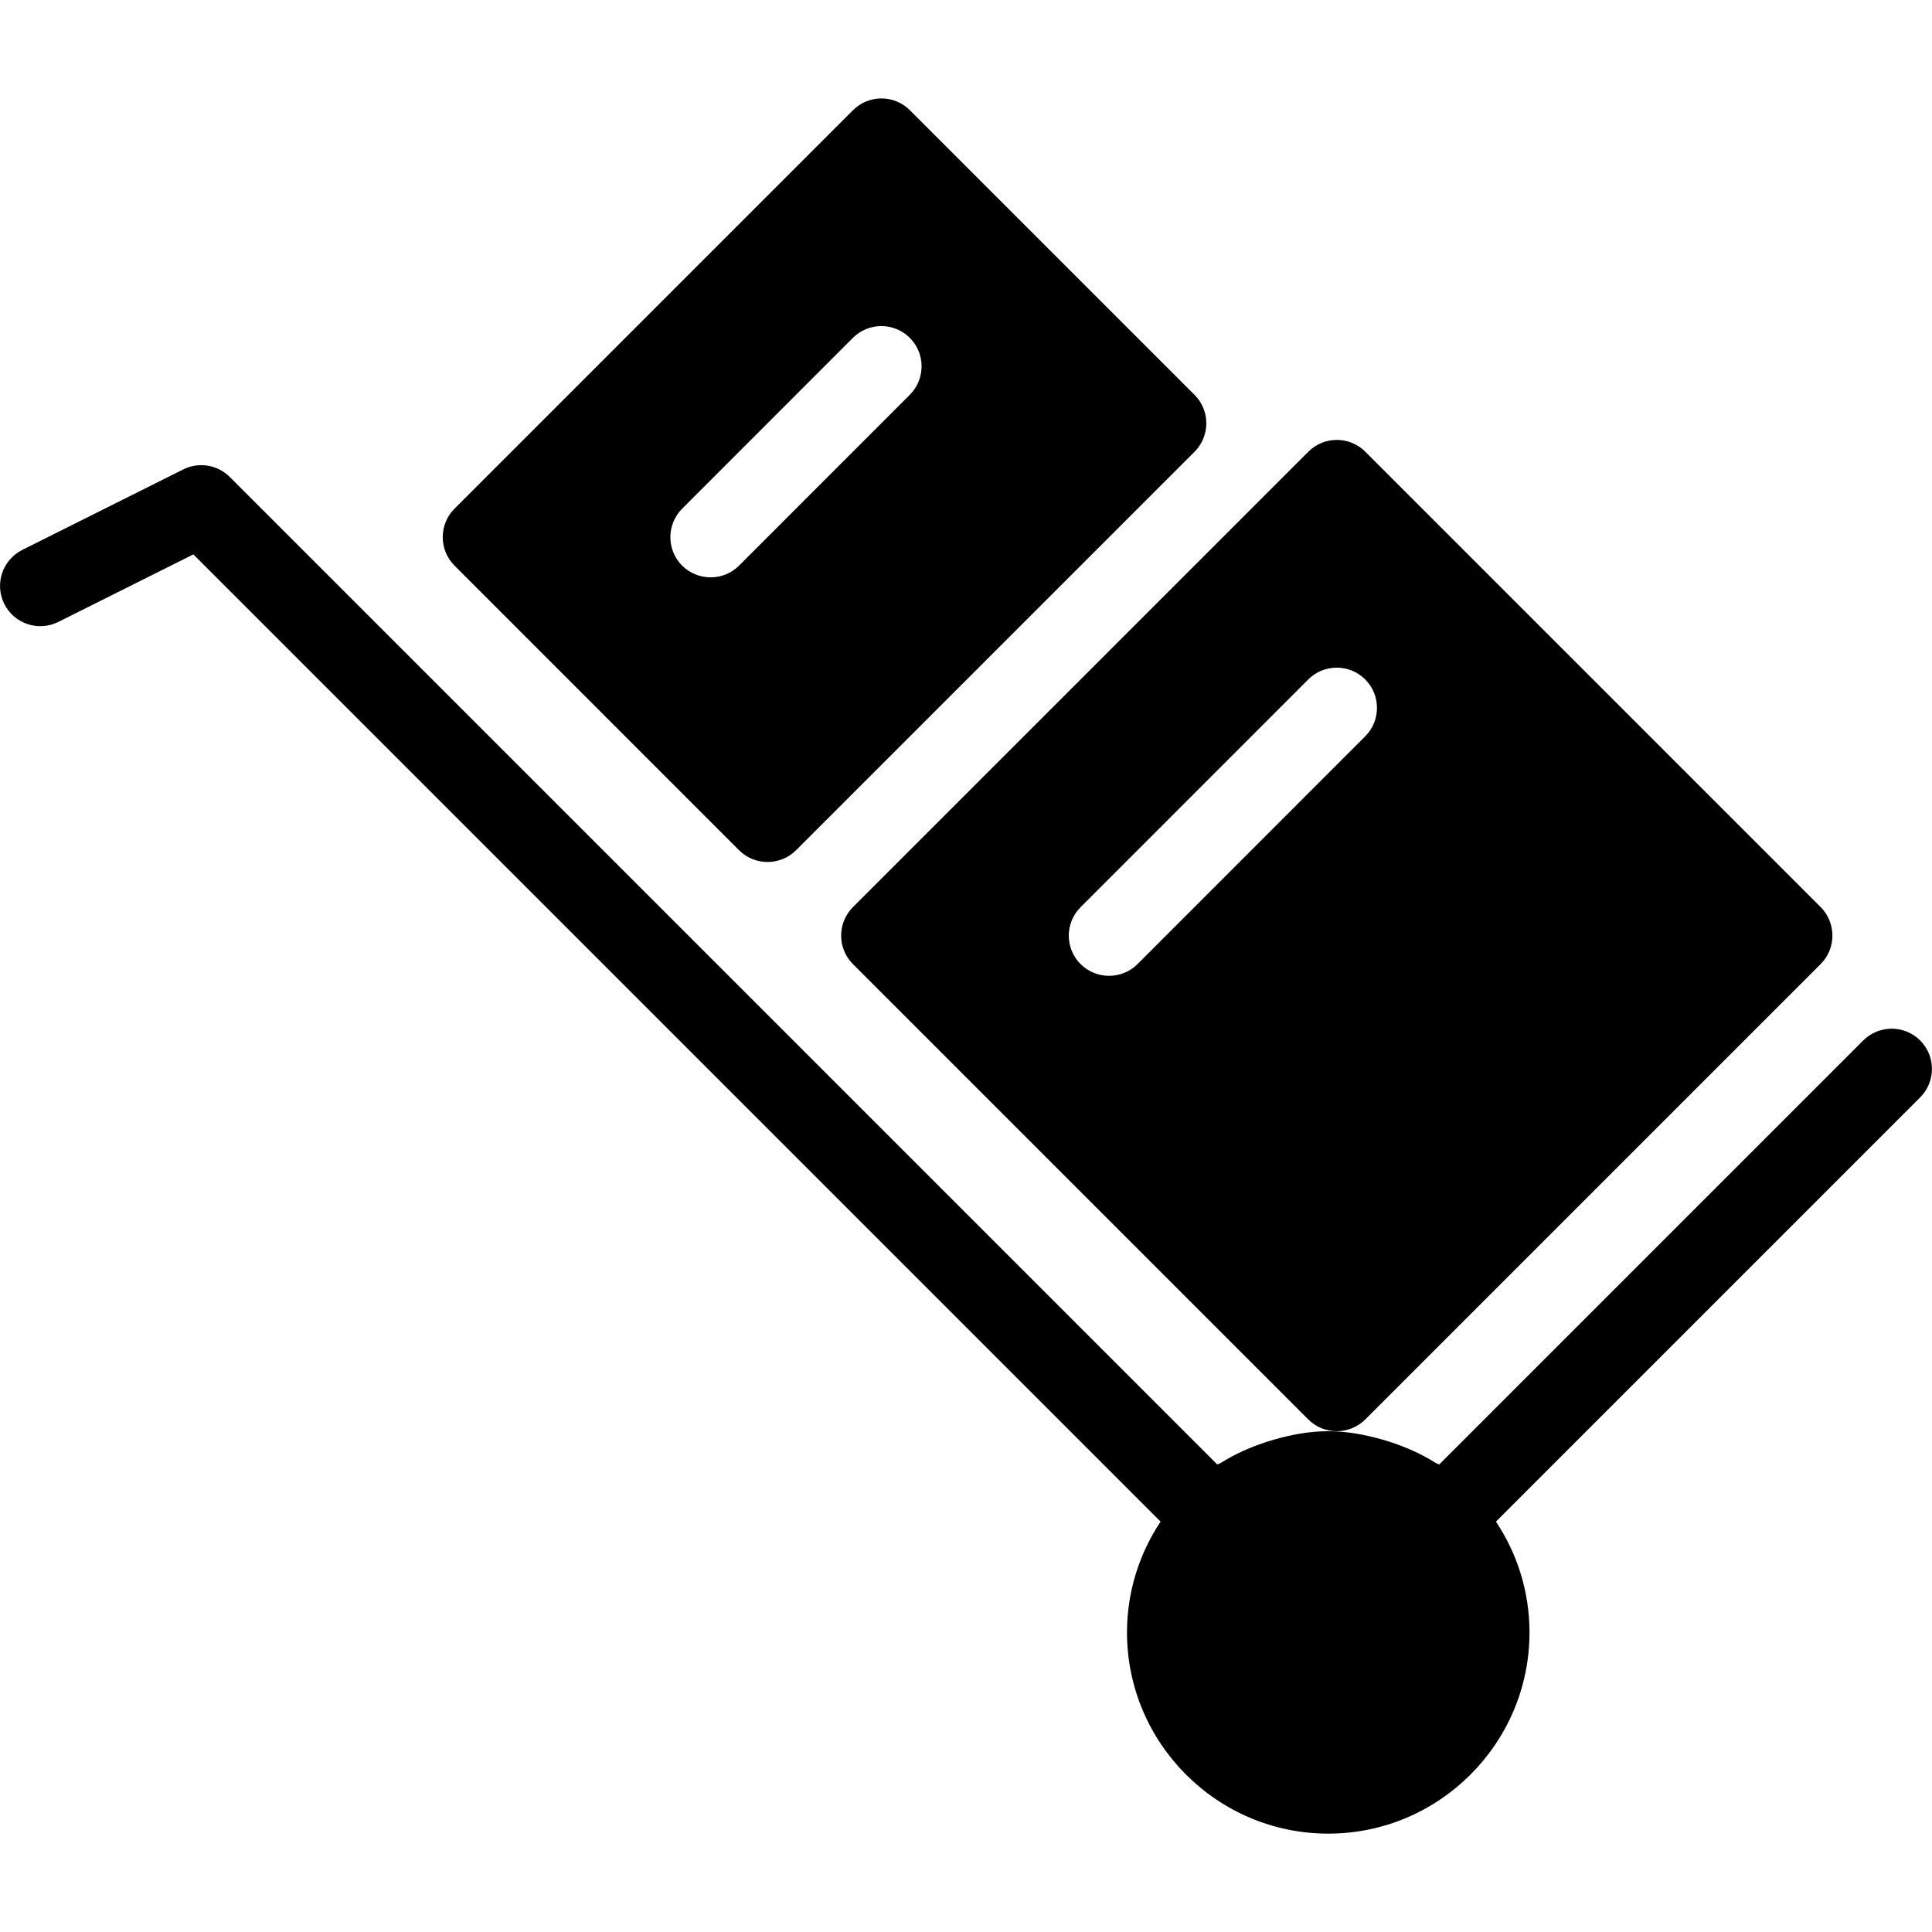 <?xml version="1.0" encoding="iso-8859-1"?>
<!-- Generator: Adobe Illustrator 19.0.0, SVG Export Plug-In . SVG Version: 6.00 Build 0)  -->
<svg version="1.1" id="Layer_1" xmlns="http://www.w3.org/2000/svg" xmlns:xlink="http://www.w3.org/1999/xlink" x="0px" y="0px"
	 viewBox="0 0 24 24" style="enable-background:new 0 0 24 24;" xml:space="preserve">
<g>
	<g>
		<path d="M23.853,12.925c-0.195-0.195-0.512-0.195-0.707,0l-5.268,5.268c-0.014-0.009-0.031-0.012-0.045-0.021
			c-0.174-0.11-0.364-0.194-0.563-0.259c-0.032-0.01-0.062-0.021-0.094-0.029c-0.216-0.061-0.44-0.105-0.676-0.105
			c-0.236,0-0.46,0.043-0.676,0.105c-0.032,0.009-0.062,0.019-0.094,0.029c-0.199,0.065-0.389,0.149-0.563,0.259
			c-0.014,0.009-0.031,0.012-0.045,0.021L2.854,5.925C2.702,5.773,2.47,5.735,2.277,5.831l-2,1C0.03,6.955-0.07,7.255,0.053,7.502
			c0.124,0.247,0.423,0.347,0.671,0.224l1.678-0.839l12.015,12.015C14.155,19.297,14,19.77,14,20.278c0,1.378,1.122,2.5,2.5,2.5
			c1.378,0,2.5-1.122,2.5-2.5c0-0.509-0.154-0.981-0.417-1.376l5.27-5.27C24.048,13.437,24.048,13.121,23.853,12.925z M9.181,10.562
			c0.098,0.098,0.226,0.146,0.354,0.146s0.256-0.049,0.354-0.146l4.95-4.95c0.195-0.195,0.195-0.512,0-0.707l-3.536-3.536
			c-0.195-0.195-0.512-0.195-0.707,0l-4.95,4.95c-0.195,0.195-0.195,0.512,0,0.707L9.181,10.562z M8.474,6.319l2.121-2.122
			c0.195-0.195,0.512-0.195,0.707,0s0.195,0.512,0,0.707L9.181,7.026C9.083,7.124,8.955,7.172,8.827,7.172S8.571,7.123,8.473,7.026
			C8.279,6.831,8.279,6.514,8.474,6.319z M10.595,11.976l5.657,5.657c0.098,0.098,0.226,0.146,0.354,0.146s0.256-0.049,0.354-0.146
			l5.657-5.657c0.094-0.094,0.146-0.221,0.146-0.354c0-0.133-0.053-0.26-0.146-0.354L16.96,5.611c-0.195-0.195-0.512-0.195-0.707,0
			l-5.657,5.657C10.4,11.464,10.4,11.78,10.595,11.976z M13.424,11.269l2.828-2.829c0.195-0.195,0.512-0.195,0.707,0
			s0.195,0.512,0,0.707l-2.828,2.829c-0.098,0.098-0.226,0.146-0.354,0.146s-0.256-0.049-0.354-0.146
			C13.228,11.78,13.228,11.464,13.424,11.269z"/>
	</g>
</g>
</svg>
